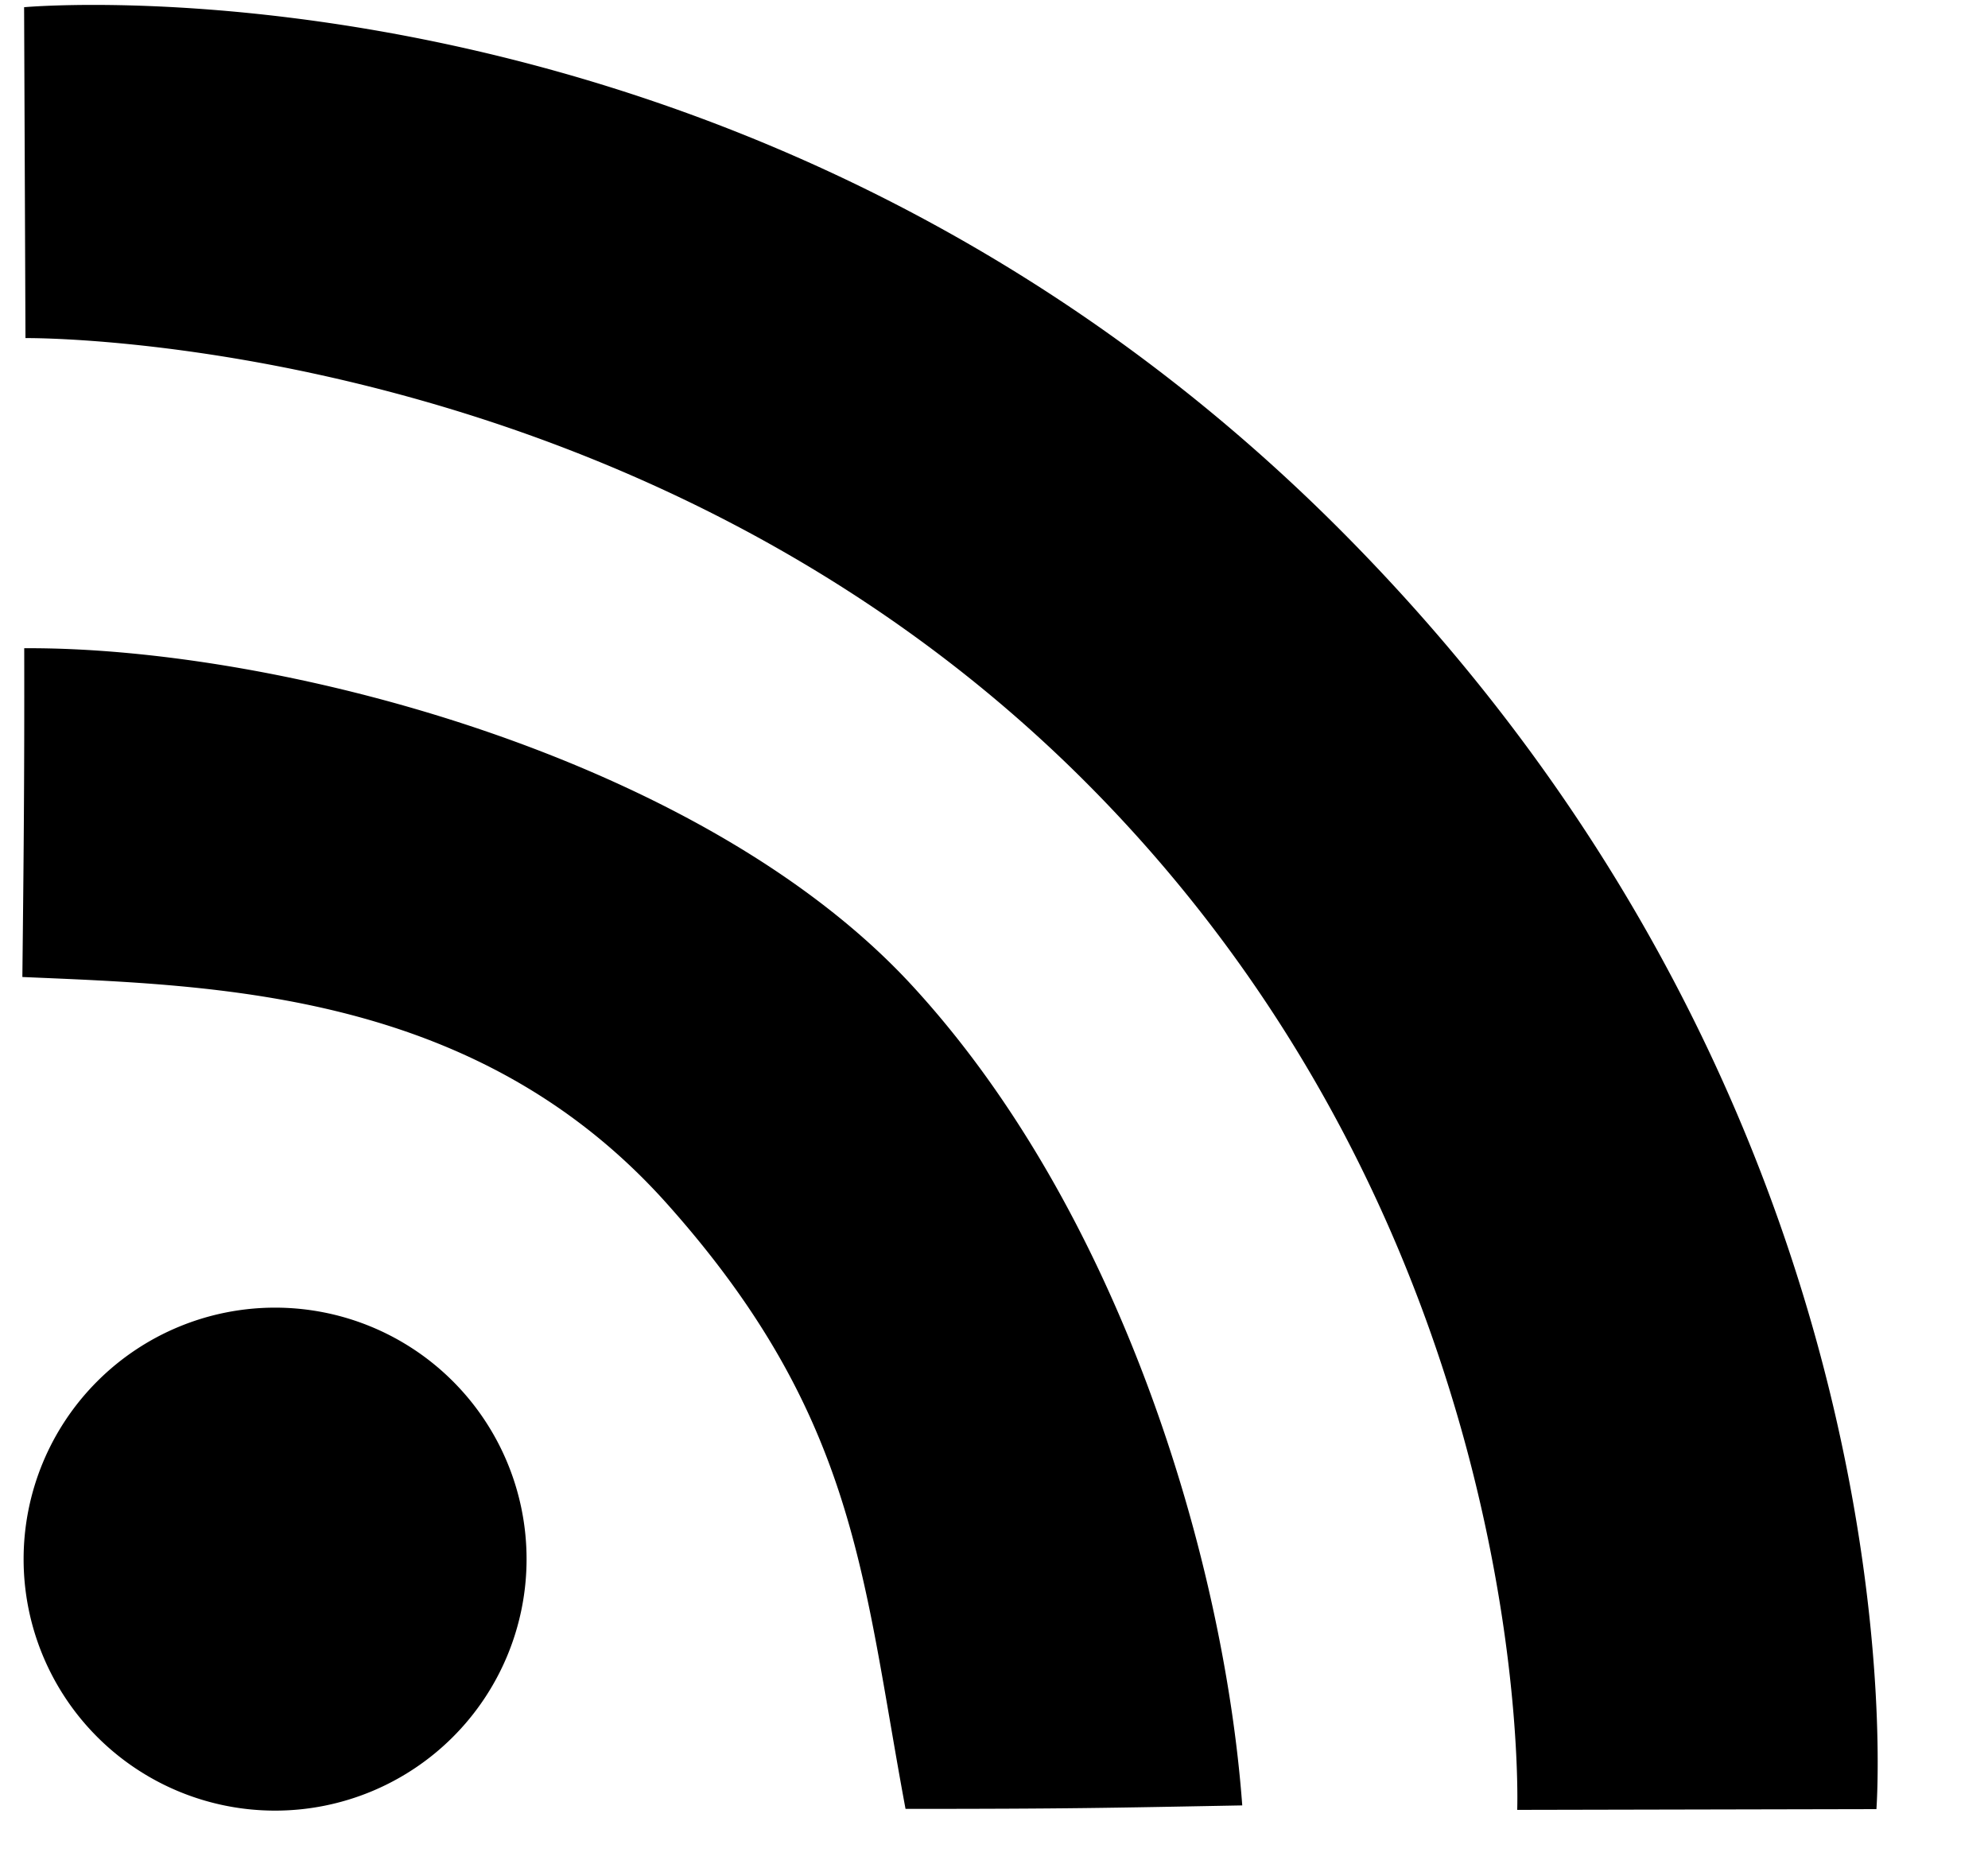 <svg xmlns="http://www.w3.org/2000/svg" xmlns:xlink="http://www.w3.org/1999/xlink" width="16" height="15" viewBox="0 0 16 15">
    <title>
        Shape
    </title>
    <desc>
        Created using Figma
    </desc>
    <use fill="currentColor" transform="translate(.18 .04)" xlink:href="#rss"/>
    <defs>
        <path id="rss" fill-rule="evenodd" d="M10.623 4.241C5.887-.522.014.018.014.018l.011 2.663s4.922-.057 8.549 3.59c3.626 3.645 3.457 8.255 3.457 8.255l2.891-.006c-.001 0 .436-5.517-4.299-10.279zM.015 5.177C.017 6.277.01 6.898 0 7.823c1.581.068 3.663.115 5.191 1.828s1.569 3 1.917 4.867c1.308 0 1.633-.008 2.71-.028-.147-1.982-.983-4.789-2.668-6.61C5.464 6.06 2.066 5.165.015 5.177zm2.019 5.307a2.024 2.024 0 1 0 0 4.048 2.024 2.024 0 0 0 0-4.048z"/>
    </defs>
</svg>
